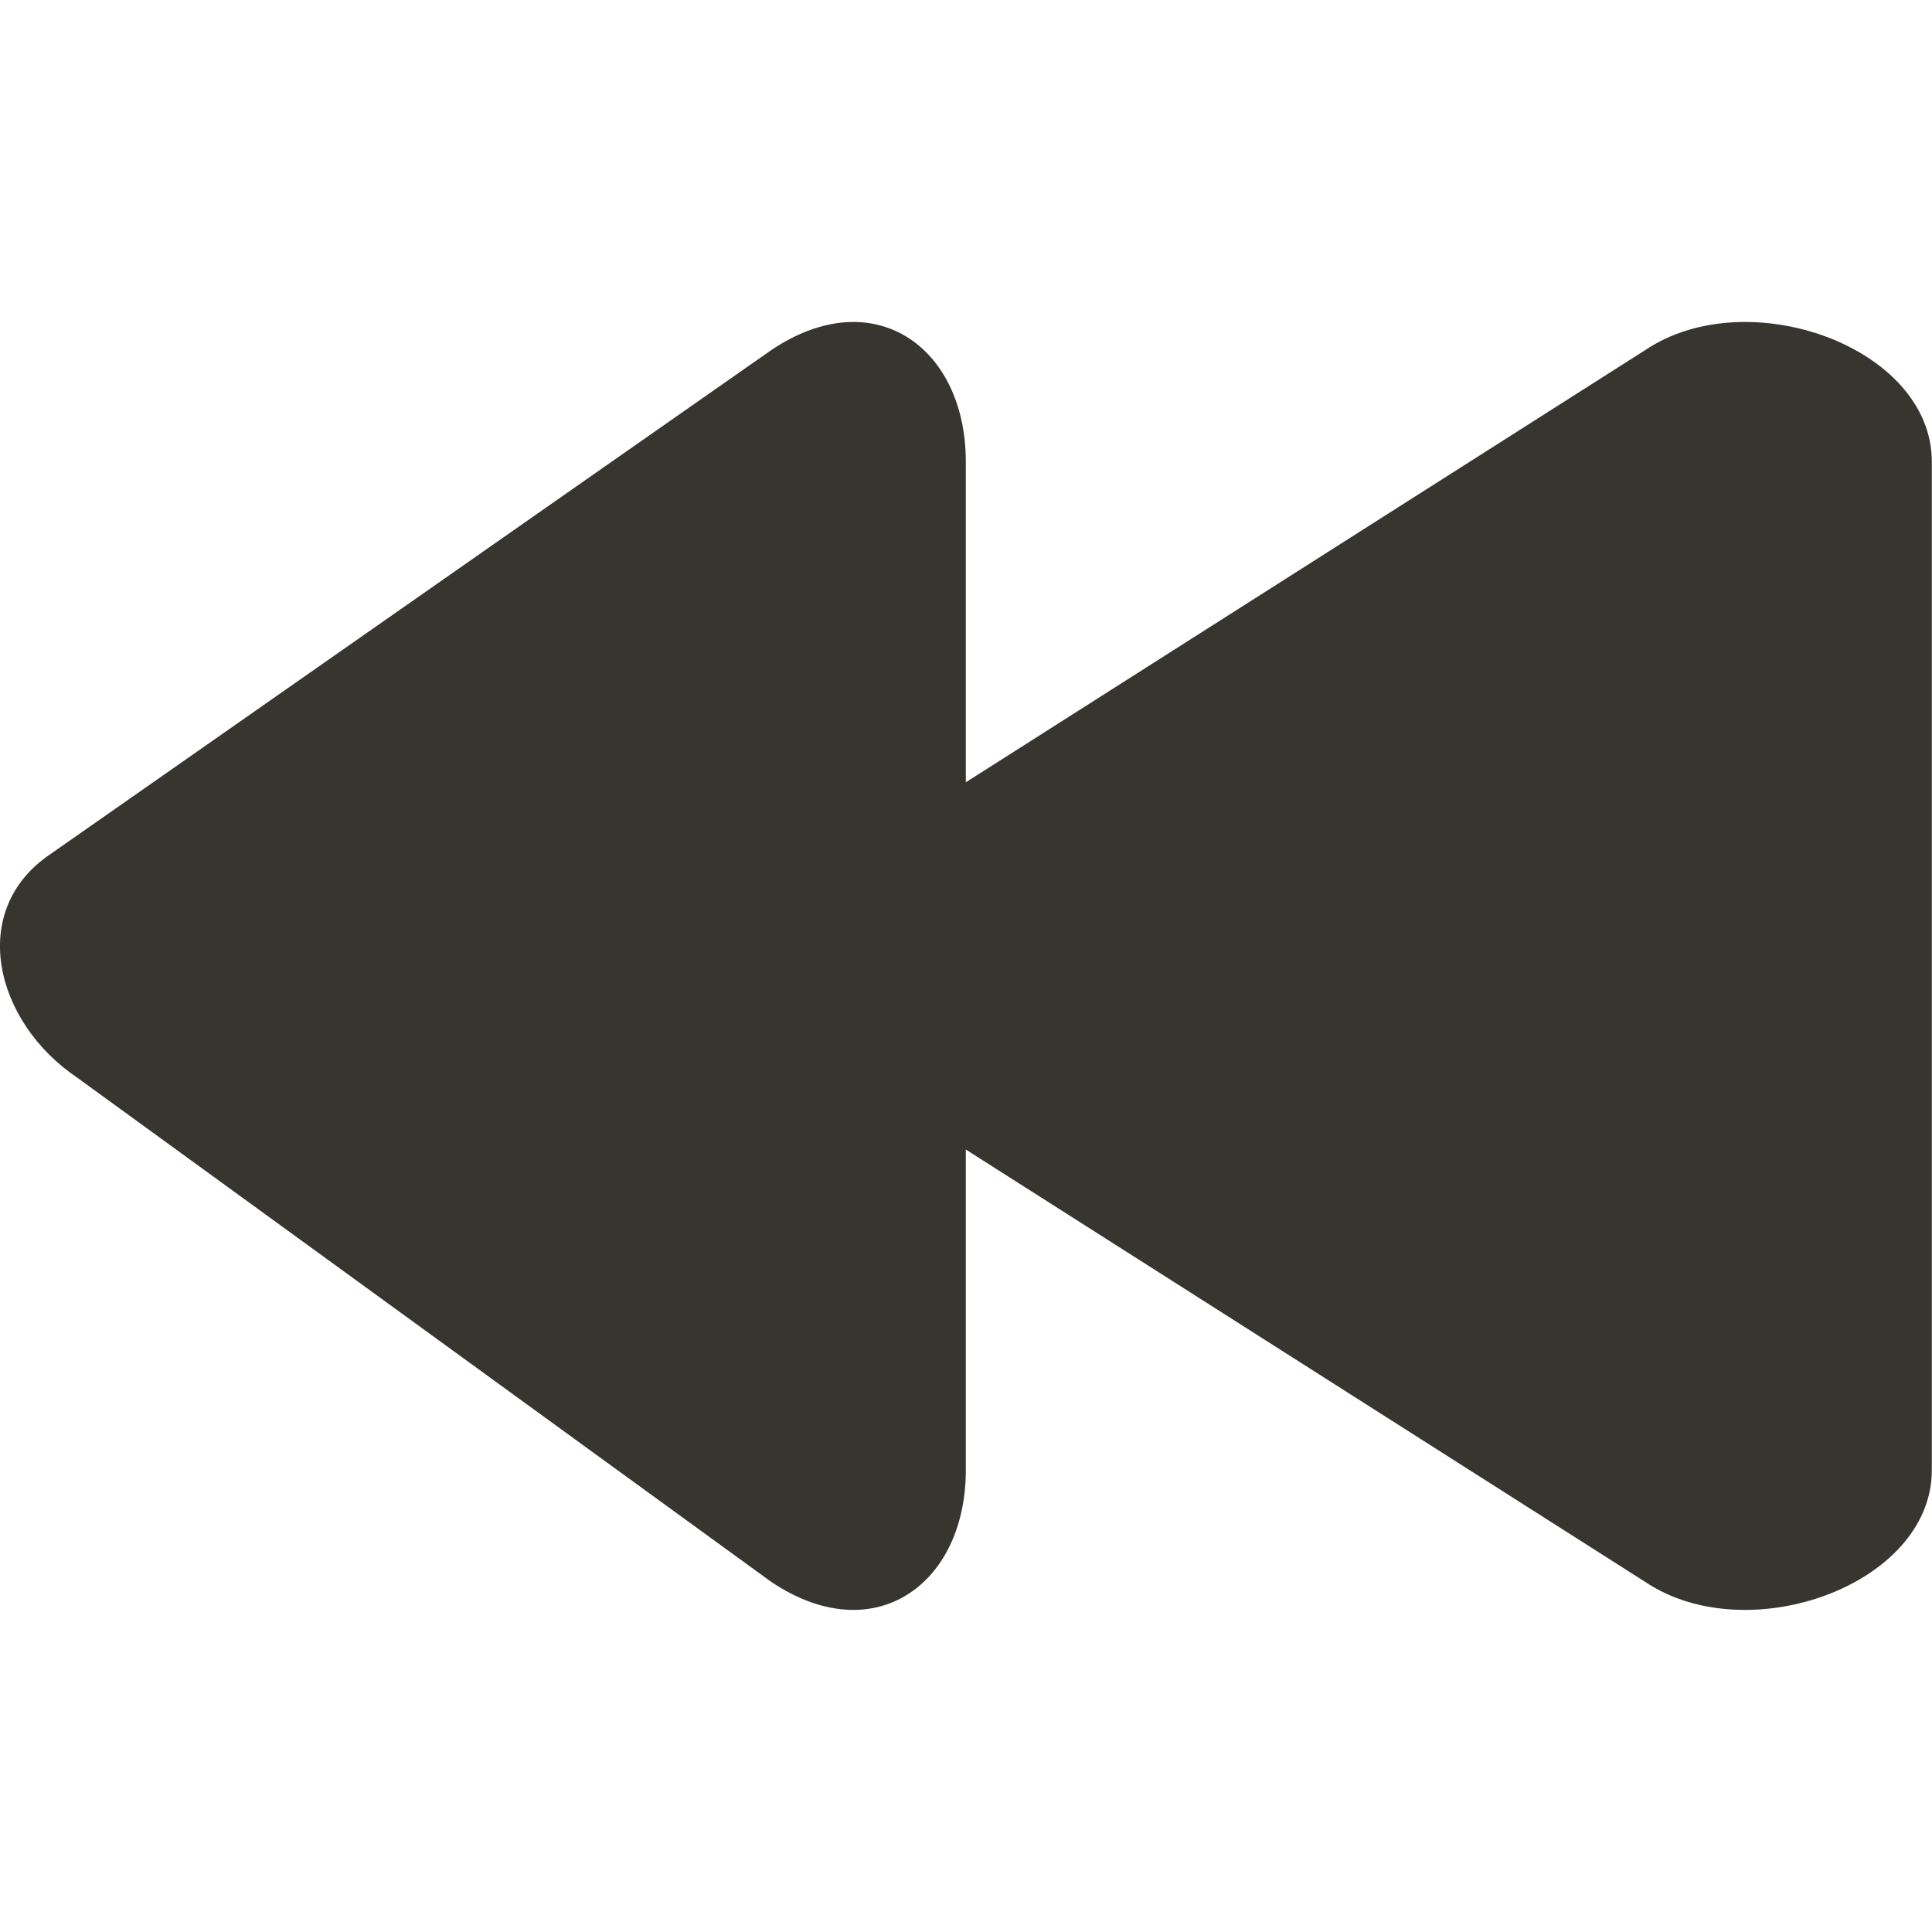<!-- Generated by IcoMoon.io -->
<svg version="1.1" xmlns="http://www.w3.org/2000/svg" width="32" height="32" viewBox="0 0 32 32">
<title>as-previous-</title>
<path fill="#37352f" d="M31.997 7.648v16.701c0 1.904-3.053 2.992-4.749 1.851l-11.251-7.16v5.309c0 1.904-1.528 2.992-3.224 1.851l-11.496-8.352c-1.371-0.925-1.816-2.773-0.445-3.699l11.941-8.349c1.696-1.144 3.224-0.056 3.224 1.848v5.309l11.251-7.157c1.696-1.144 4.749-0.056 4.749 1.848z"></path>
</svg>
